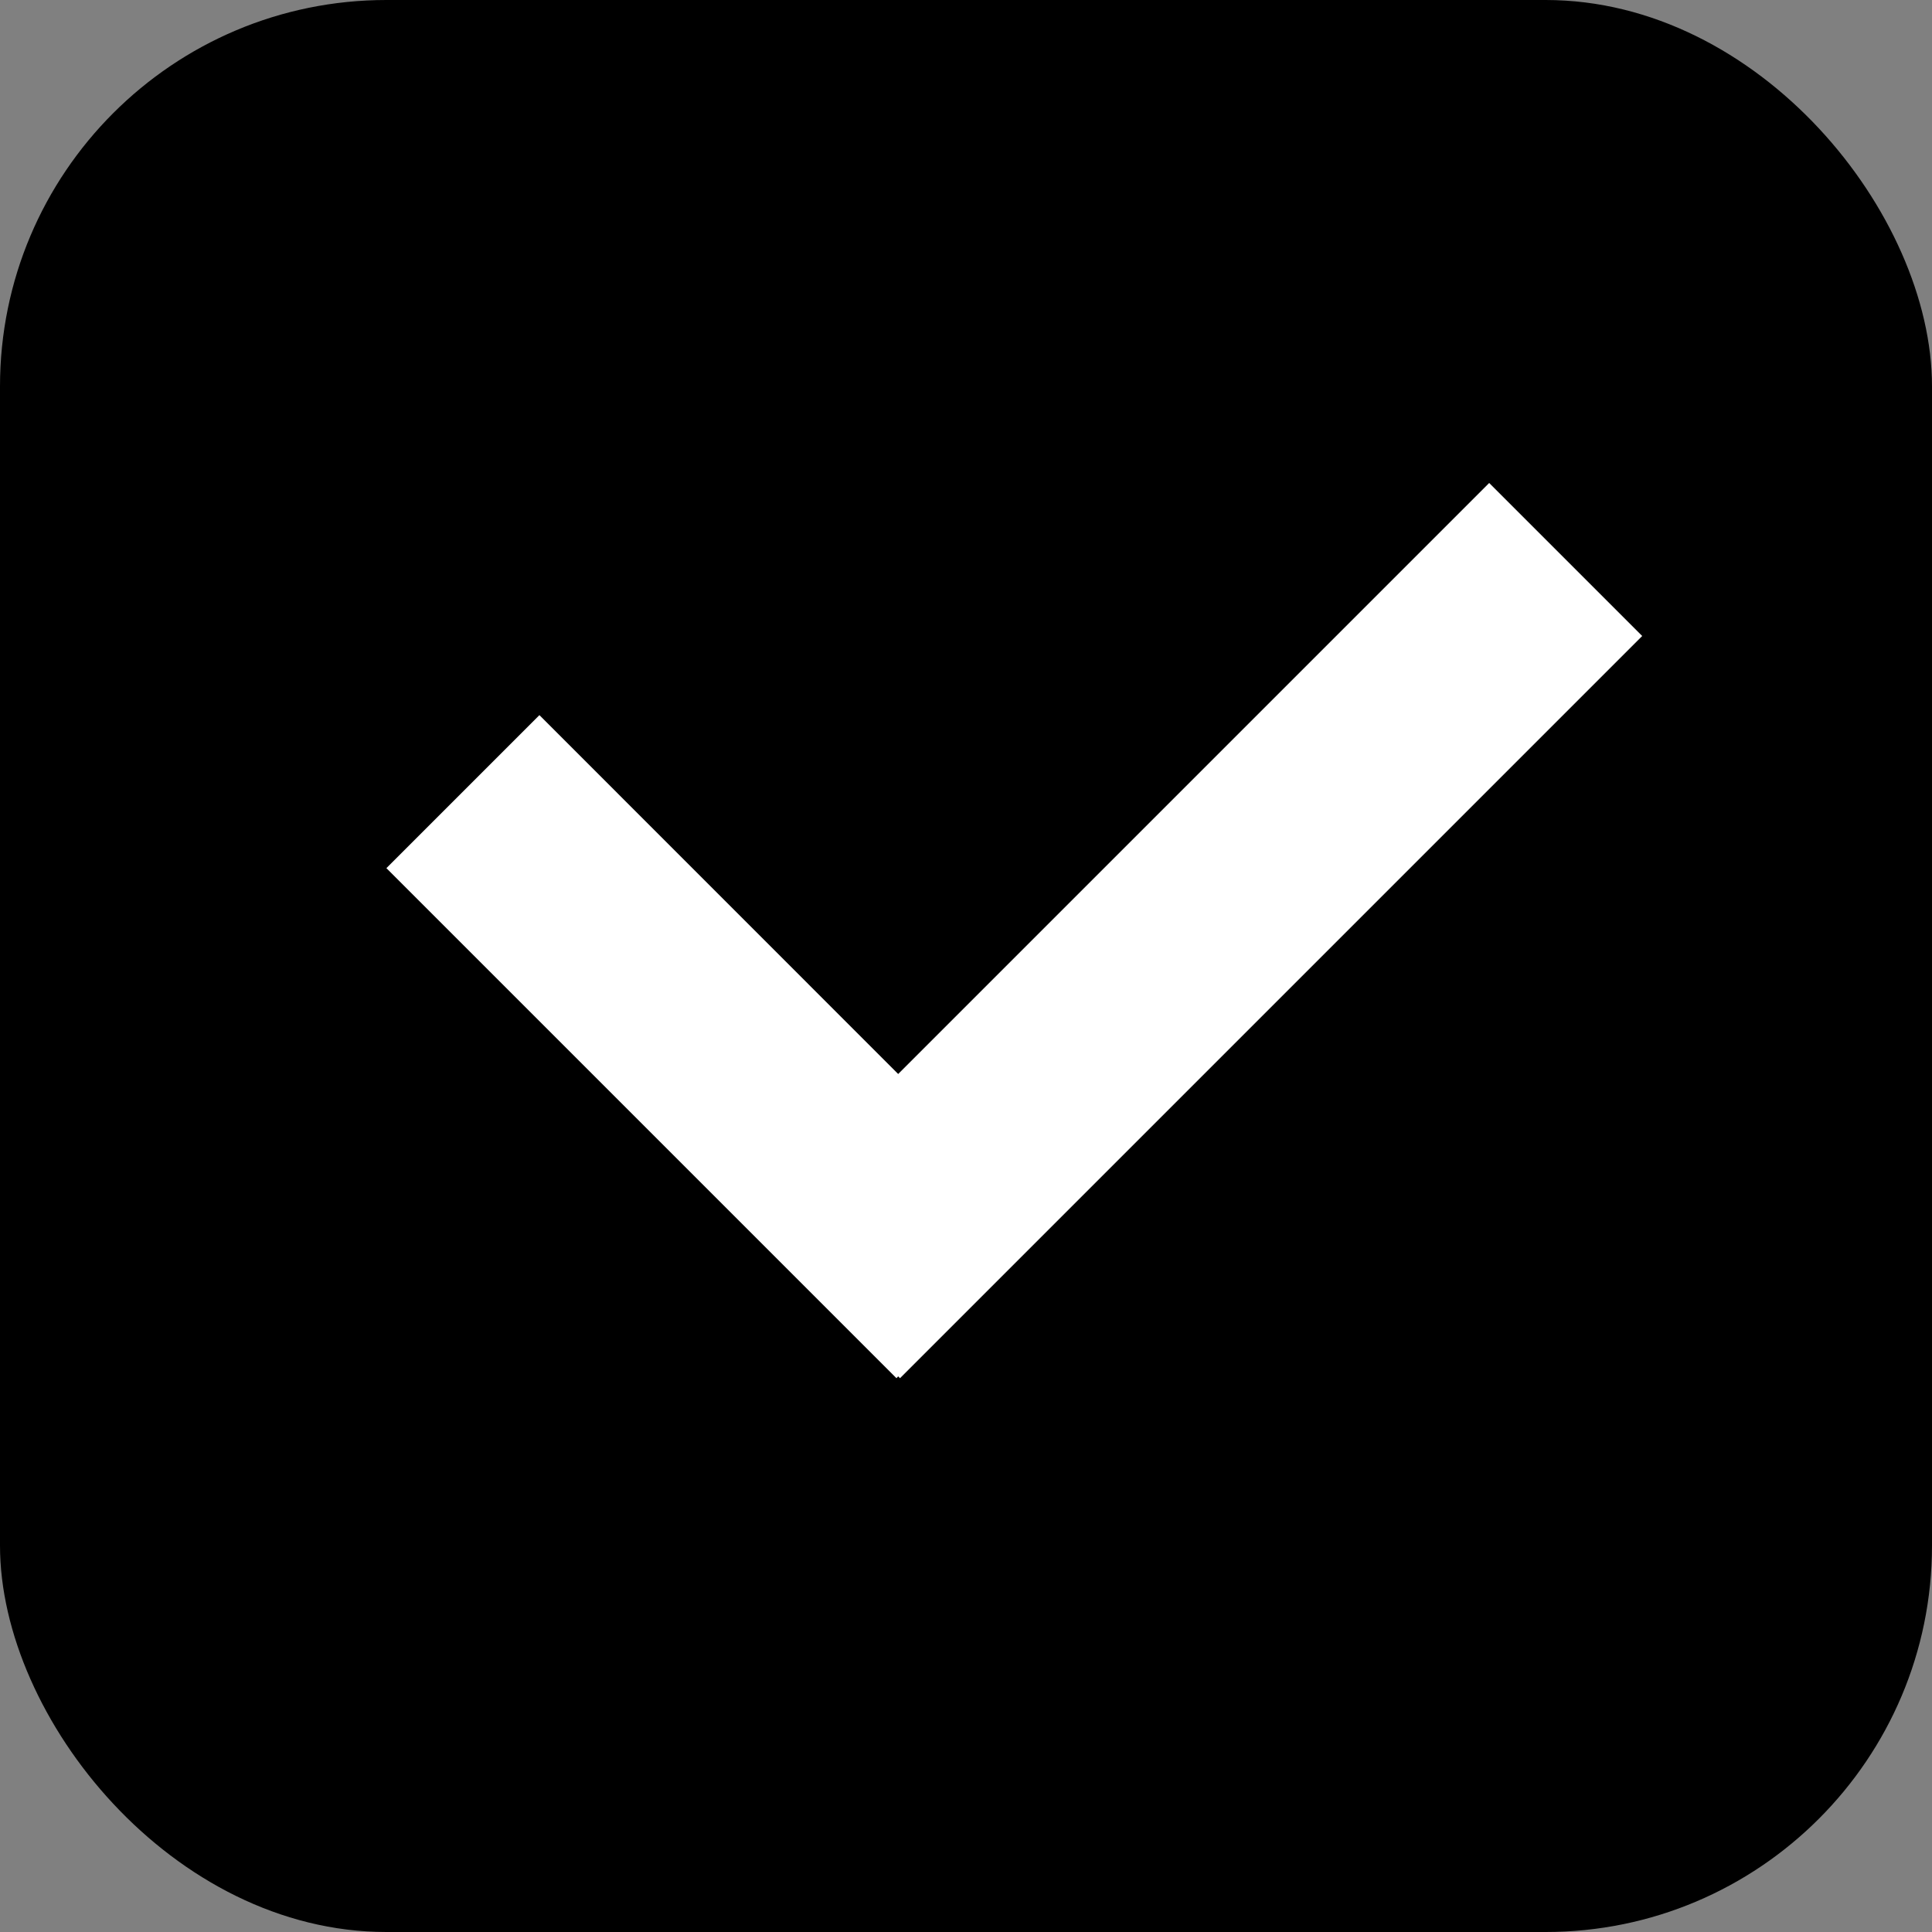 <svg width="20" height="20" viewBox="0 0 20 20" xmlns="http://www.w3.org/2000/svg">
<rect x="0" y="0" width="20" height="20" fill="#808080" stroke="none"/>
<rect width="20" height="20" rx="4" />
<path d="M17 6.584L15.416 5L9.298 11.118L5.584 7.403L4 8.987L9.28 14.267L9.298 14.248L9.317 14.267L17 6.584Z" fill="white"/>
</svg>
